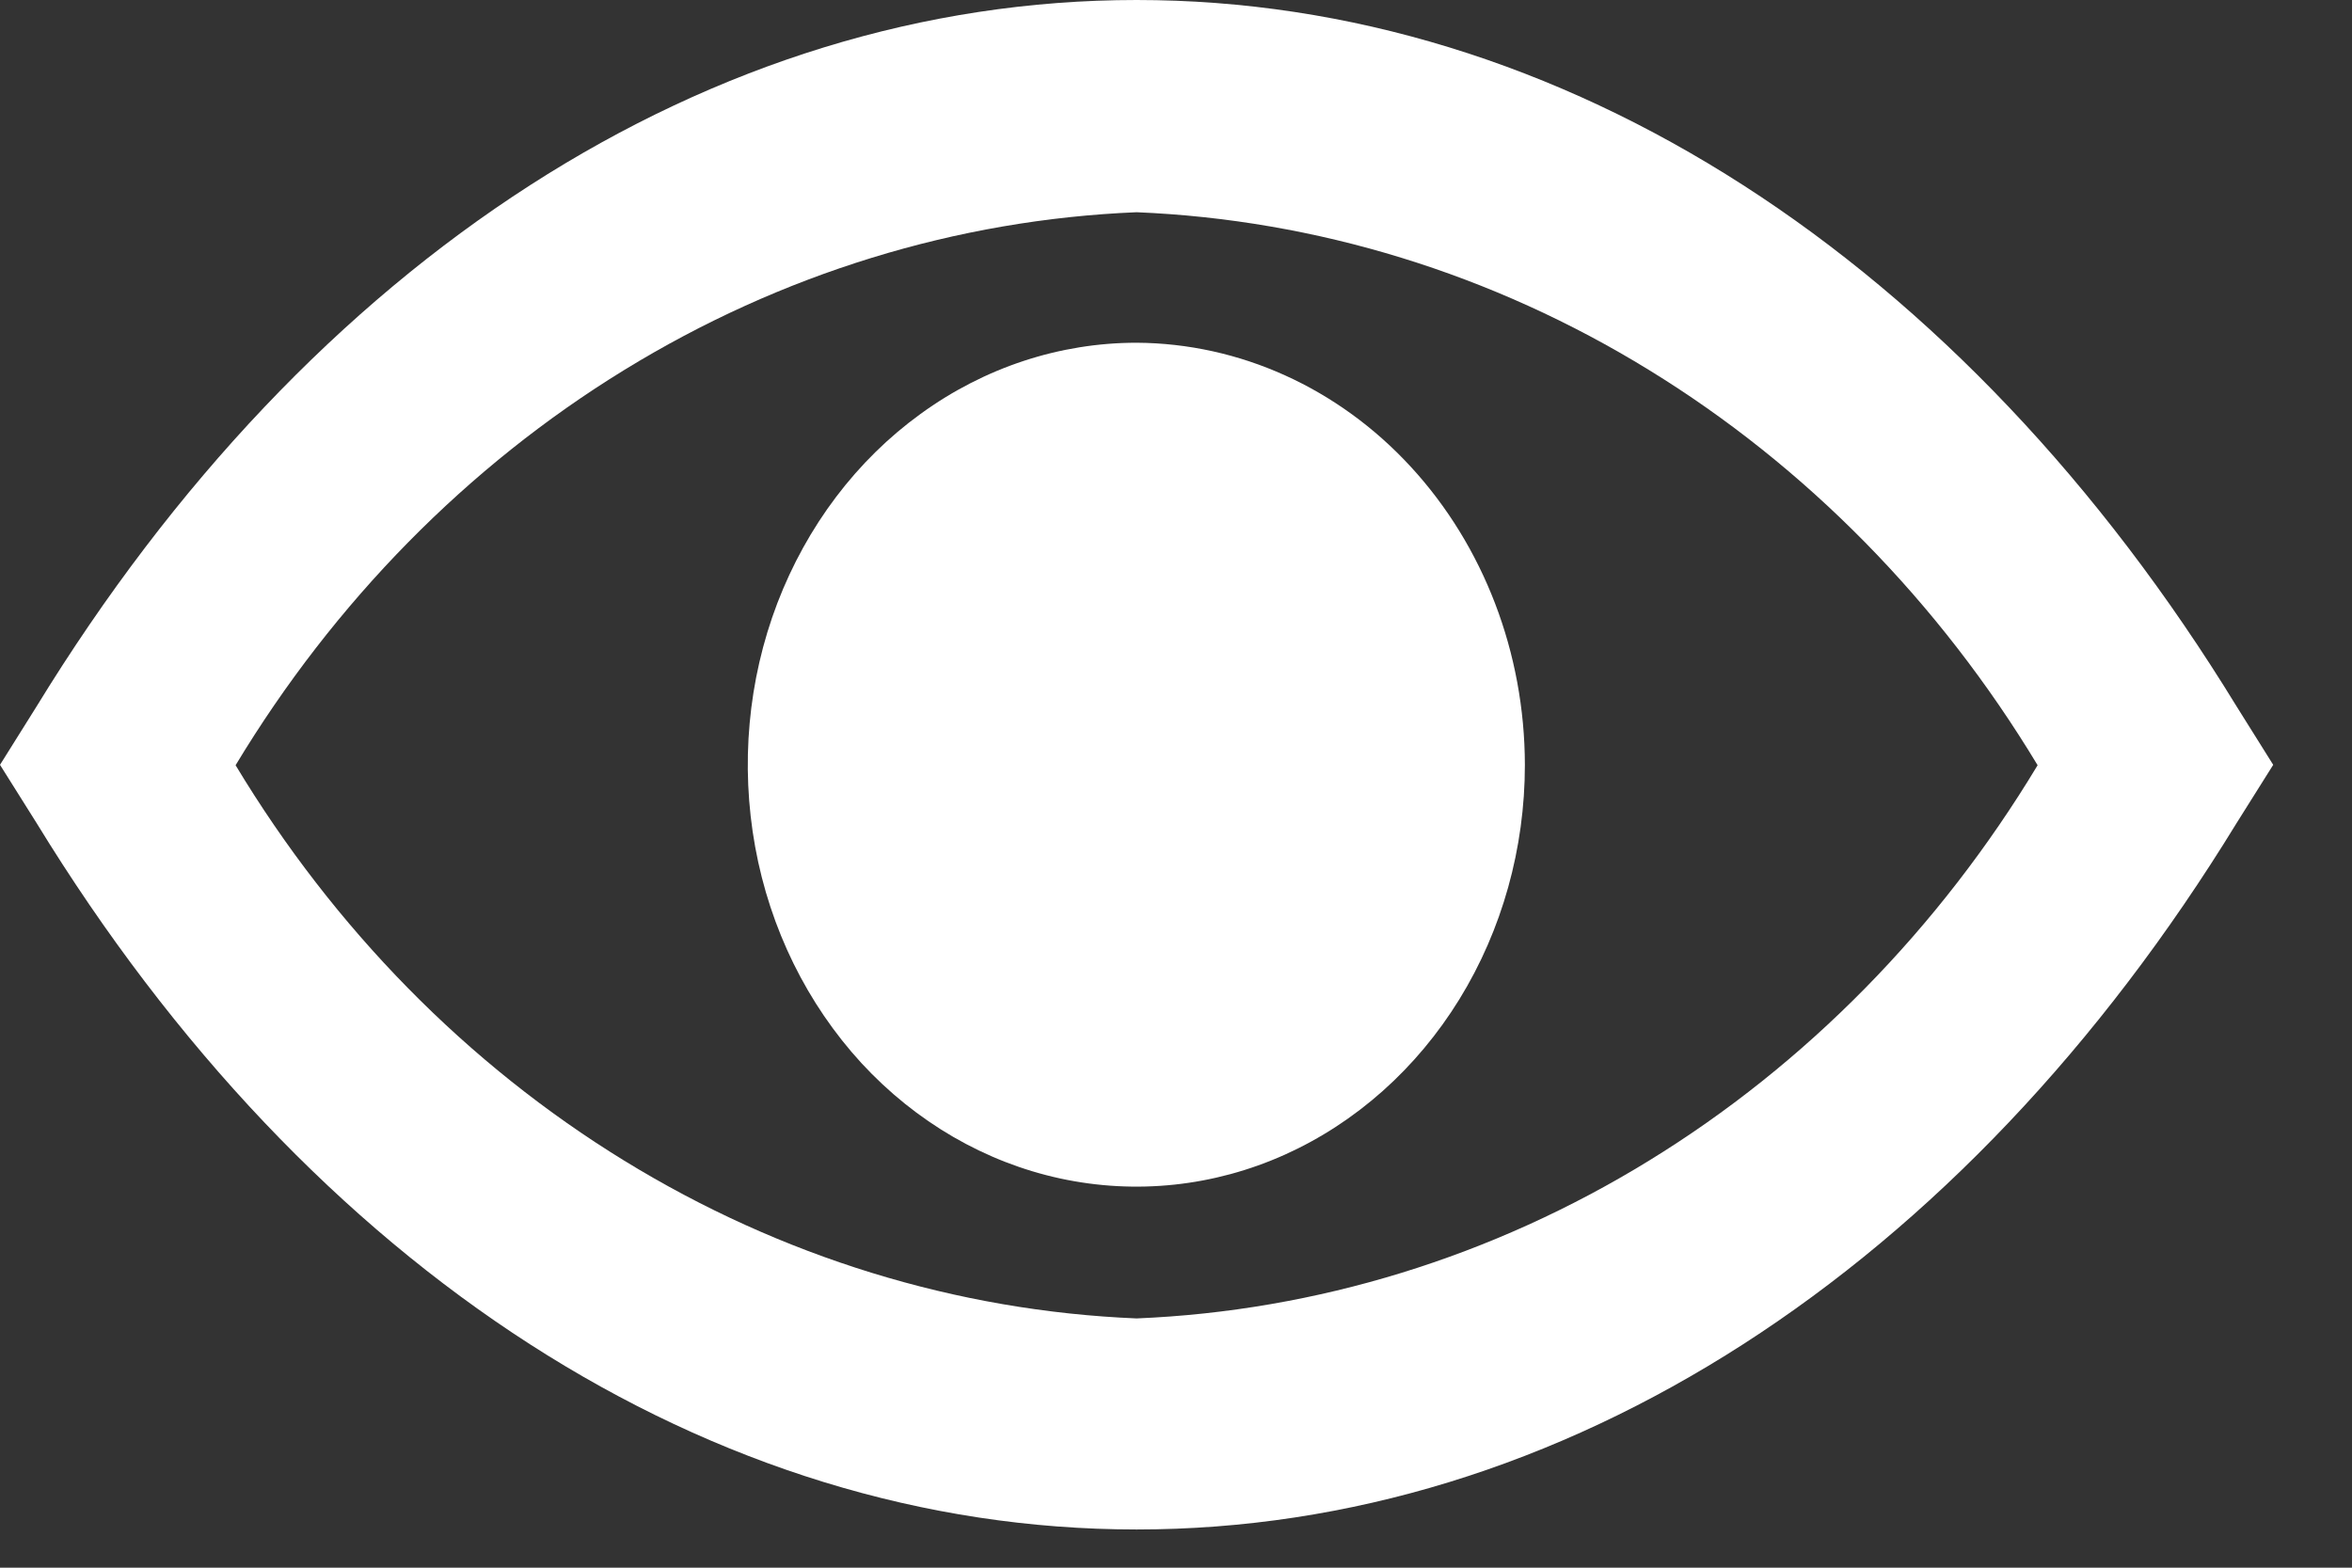 <svg width="12" height="8" viewBox="0 0 12 8" fill="none" xmlns="http://www.w3.org/2000/svg">
<rect x="0" y="0" width="12" height="8" fill="#333333" stroke="none"/>
<path d="M11.412 3.606C10.012 1.318 7.968 0 5.799 0C3.63 0 1.586 1.319 0.186 3.606L0 3.903L0.186 4.199C1.586 6.487 3.63 7.805 5.799 7.805C7.968 7.805 10.012 6.486 11.412 4.199L11.598 3.903L11.412 3.606ZM5.799 6.728C4.881 6.69 3.985 6.414 3.185 5.923C2.385 5.432 1.705 4.74 1.202 3.905C1.705 3.071 2.385 2.379 3.185 1.888C3.985 1.397 4.881 1.121 5.799 1.083C6.717 1.121 7.614 1.397 8.413 1.888C9.213 2.379 9.893 3.071 10.396 3.905C9.893 4.74 9.213 5.432 8.413 5.923C7.614 6.414 6.717 6.69 5.799 6.728Z" fill="white"/>
<path d="M5.799 1.749C5.407 1.749 5.023 1.875 4.697 2.112C4.371 2.348 4.117 2.684 3.966 3.078C3.816 3.471 3.777 3.904 3.853 4.322C3.929 4.74 4.118 5.123 4.395 5.425C4.673 5.726 5.026 5.931 5.41 6.014C5.795 6.097 6.194 6.055 6.556 5.892C6.918 5.729 7.228 5.453 7.446 5.099C7.664 4.745 7.78 4.329 7.78 3.903C7.779 3.332 7.57 2.786 7.198 2.382C6.827 1.979 6.324 1.752 5.799 1.749Z" fill="white"/>
</svg>
